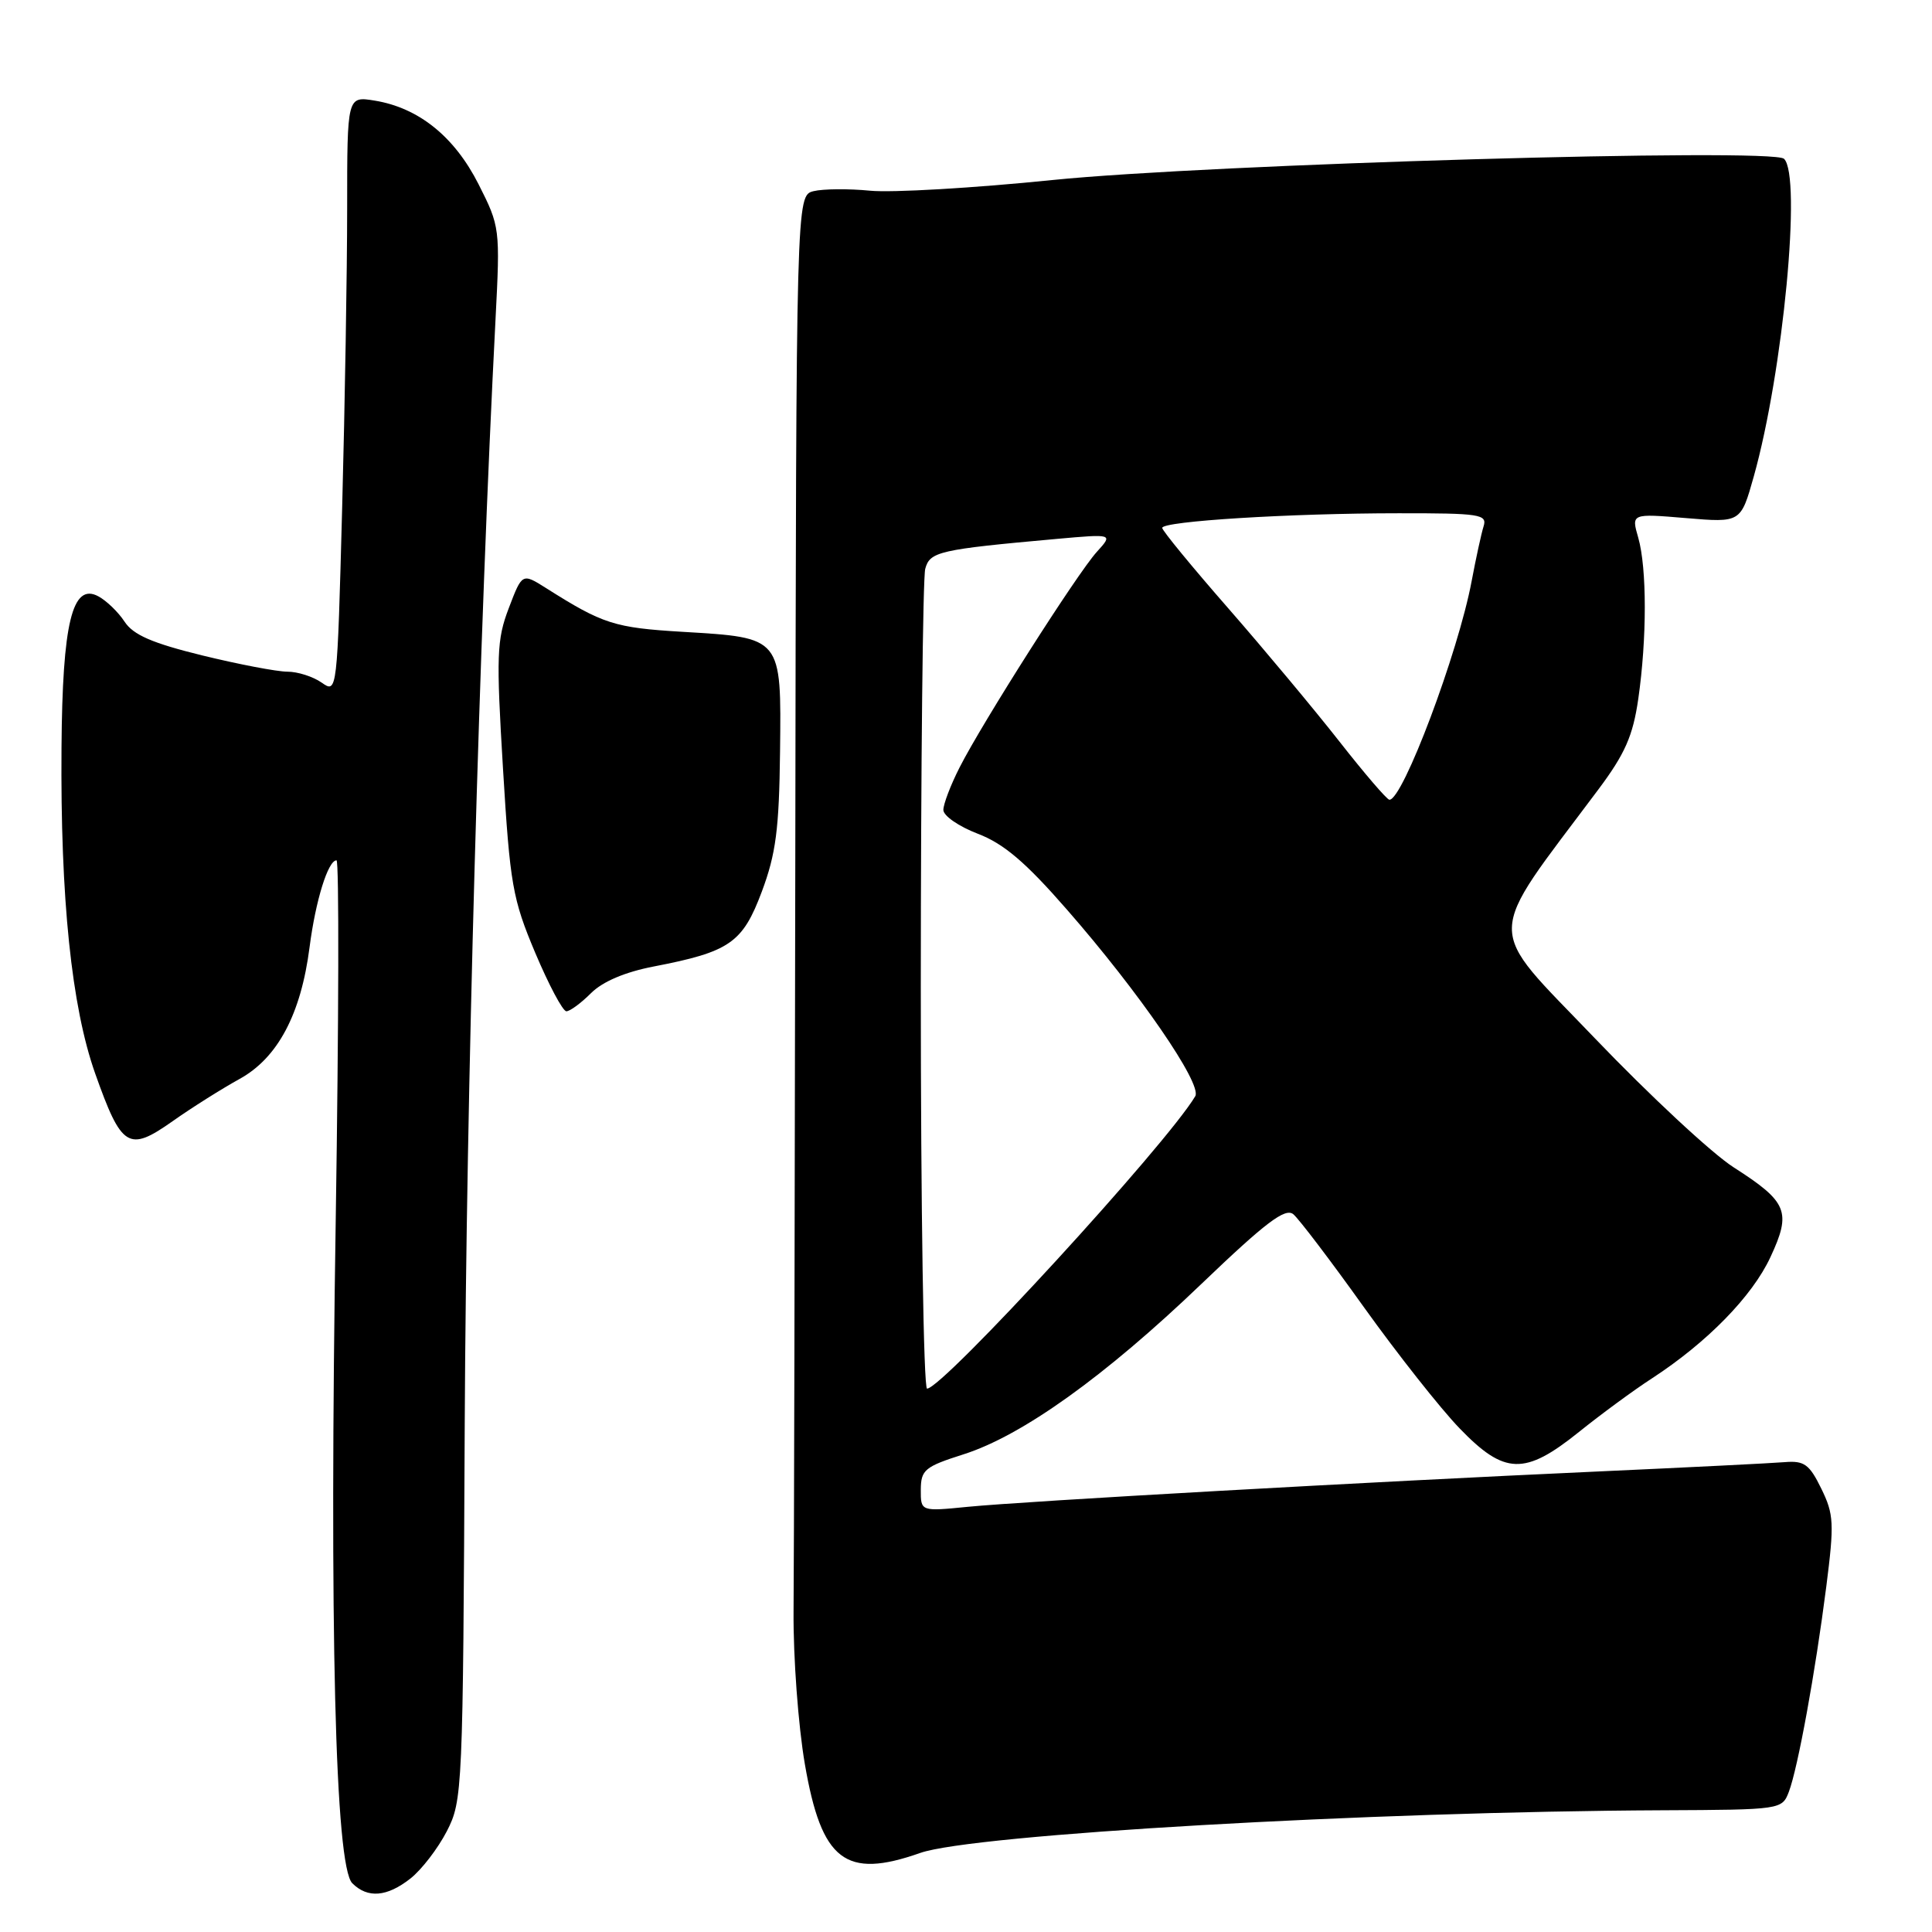 <?xml version="1.0" encoding="UTF-8" standalone="no"?>
<!DOCTYPE svg PUBLIC "-//W3C//DTD SVG 1.1//EN" "http://www.w3.org/Graphics/SVG/1.1/DTD/svg11.dtd" >
<svg xmlns="http://www.w3.org/2000/svg" xmlns:xlink="http://www.w3.org/1999/xlink" version="1.1" viewBox="0 0 256 256">
 <g >
 <path fill="currentColor"
d=" M 54.39 248.91 C 55.86 247.75 58.02 244.94 59.20 242.66 C 61.29 238.59 61.35 237.41 61.58 188.50 C 61.79 145.32 63.50 84.15 65.66 42.30 C 66.28 30.26 66.25 30.02 63.41 24.41 C 60.21 18.09 55.47 14.28 49.64 13.33 C 46.00 12.74 46.00 12.74 46.00 27.62 C 46.00 35.80 45.70 53.61 45.34 67.20 C 44.68 91.89 44.68 91.89 42.62 90.45 C 41.48 89.65 39.44 89.00 38.08 89.00 C 36.71 89.00 31.64 88.03 26.81 86.85 C 20.17 85.22 17.66 84.13 16.51 82.38 C 15.68 81.11 14.11 79.59 13.02 79.01 C 9.58 77.17 8.27 82.54 8.15 99.06 C 7.99 119.06 9.48 133.40 12.61 142.24 C 16.11 152.11 17.03 152.68 22.85 148.58 C 25.41 146.77 29.40 144.26 31.72 142.98 C 36.79 140.20 39.88 134.40 41.02 125.50 C 41.82 119.31 43.47 114.00 44.59 114.00 C 44.94 114.00 44.89 135.32 44.49 161.37 C 43.63 215.94 44.41 247.27 46.68 249.54 C 48.72 251.57 51.27 251.36 54.39 248.91 Z  M 121.92 245.53 C 128.88 243.07 181.56 240.04 220.31 239.87 C 235.99 239.80 236.13 239.78 237.03 237.43 C 238.23 234.26 240.54 221.60 241.99 210.25 C 243.06 201.86 243.00 200.65 241.33 197.25 C 239.76 194.03 239.07 193.53 236.50 193.74 C 234.85 193.88 223.60 194.44 211.50 194.99 C 181.62 196.34 135.89 198.91 128.25 199.66 C 122.00 200.28 122.00 200.28 122.01 197.39 C 122.03 194.76 122.54 194.34 127.66 192.71 C 135.43 190.24 146.40 182.39 159.19 170.13 C 167.72 161.96 170.30 160.01 171.37 160.89 C 172.11 161.51 176.34 167.07 180.76 173.26 C 185.19 179.44 190.87 186.64 193.39 189.25 C 199.35 195.44 202.03 195.52 209.21 189.75 C 212.12 187.41 216.47 184.21 218.88 182.65 C 226.19 177.89 232.18 171.77 234.59 166.58 C 237.40 160.55 236.87 159.26 229.72 154.68 C 226.85 152.85 218.56 145.13 211.29 137.54 C 196.62 122.21 196.58 124.96 211.79 104.61 C 215.32 99.89 216.37 97.52 217.08 92.61 C 218.23 84.62 218.23 75.30 217.08 71.26 C 216.15 68.04 216.15 68.04 223.41 68.65 C 230.66 69.26 230.66 69.26 232.38 63.15 C 236.28 49.26 238.75 23.28 236.39 21.04 C 234.85 19.58 160.31 21.74 139.50 23.85 C 129.05 24.92 118.16 25.55 115.30 25.27 C 112.45 24.99 109.07 25.02 107.80 25.33 C 105.50 25.91 105.50 25.91 105.38 114.21 C 105.31 162.77 105.21 207.45 105.15 213.50 C 105.10 219.55 105.77 228.67 106.65 233.77 C 108.86 246.59 112.01 249.02 121.92 245.53 Z  M 78.31 131.60 C 79.85 130.06 82.82 128.80 86.60 128.07 C 96.71 126.12 98.40 124.94 100.95 118.13 C 102.81 113.15 103.24 109.88 103.36 99.59 C 103.53 84.36 103.66 84.51 90.45 83.72 C 81.41 83.18 79.90 82.70 72.35 77.92 C 69.19 75.93 69.19 75.93 67.42 80.57 C 65.82 84.76 65.74 86.83 66.65 101.86 C 67.58 117.22 67.91 119.10 70.92 126.25 C 72.72 130.51 74.57 134.00 75.05 134.00 C 75.52 134.00 76.99 132.92 78.31 131.60 Z  M 122.01 130.75 C 122.02 101.46 122.28 76.54 122.60 75.37 C 123.21 73.09 124.44 72.81 140.00 71.41 C 147.50 70.74 147.50 70.74 145.34 73.12 C 142.76 75.95 130.17 95.73 127.14 101.71 C 125.96 104.03 125.00 106.55 125.00 107.32 C 125.00 108.10 127.05 109.51 129.55 110.47 C 132.99 111.78 135.89 114.24 141.35 120.50 C 150.93 131.45 159.32 143.65 158.38 145.25 C 154.61 151.62 124.91 184.00 122.84 184.00 C 122.38 184.00 122.01 160.04 122.01 130.75 Z  M 177.50 98.28 C 174.20 94.07 167.56 86.11 162.75 80.60 C 157.94 75.10 154.00 70.30 154.00 69.95 C 154.00 69.06 170.98 68.01 185.32 68.01 C 196.12 68.00 197.09 68.15 196.58 69.75 C 196.28 70.71 195.57 73.97 195.00 77.00 C 193.23 86.47 185.86 106.06 184.10 105.97 C 183.77 105.95 180.80 102.49 177.50 98.28 Z "/>
</g>
</svg>